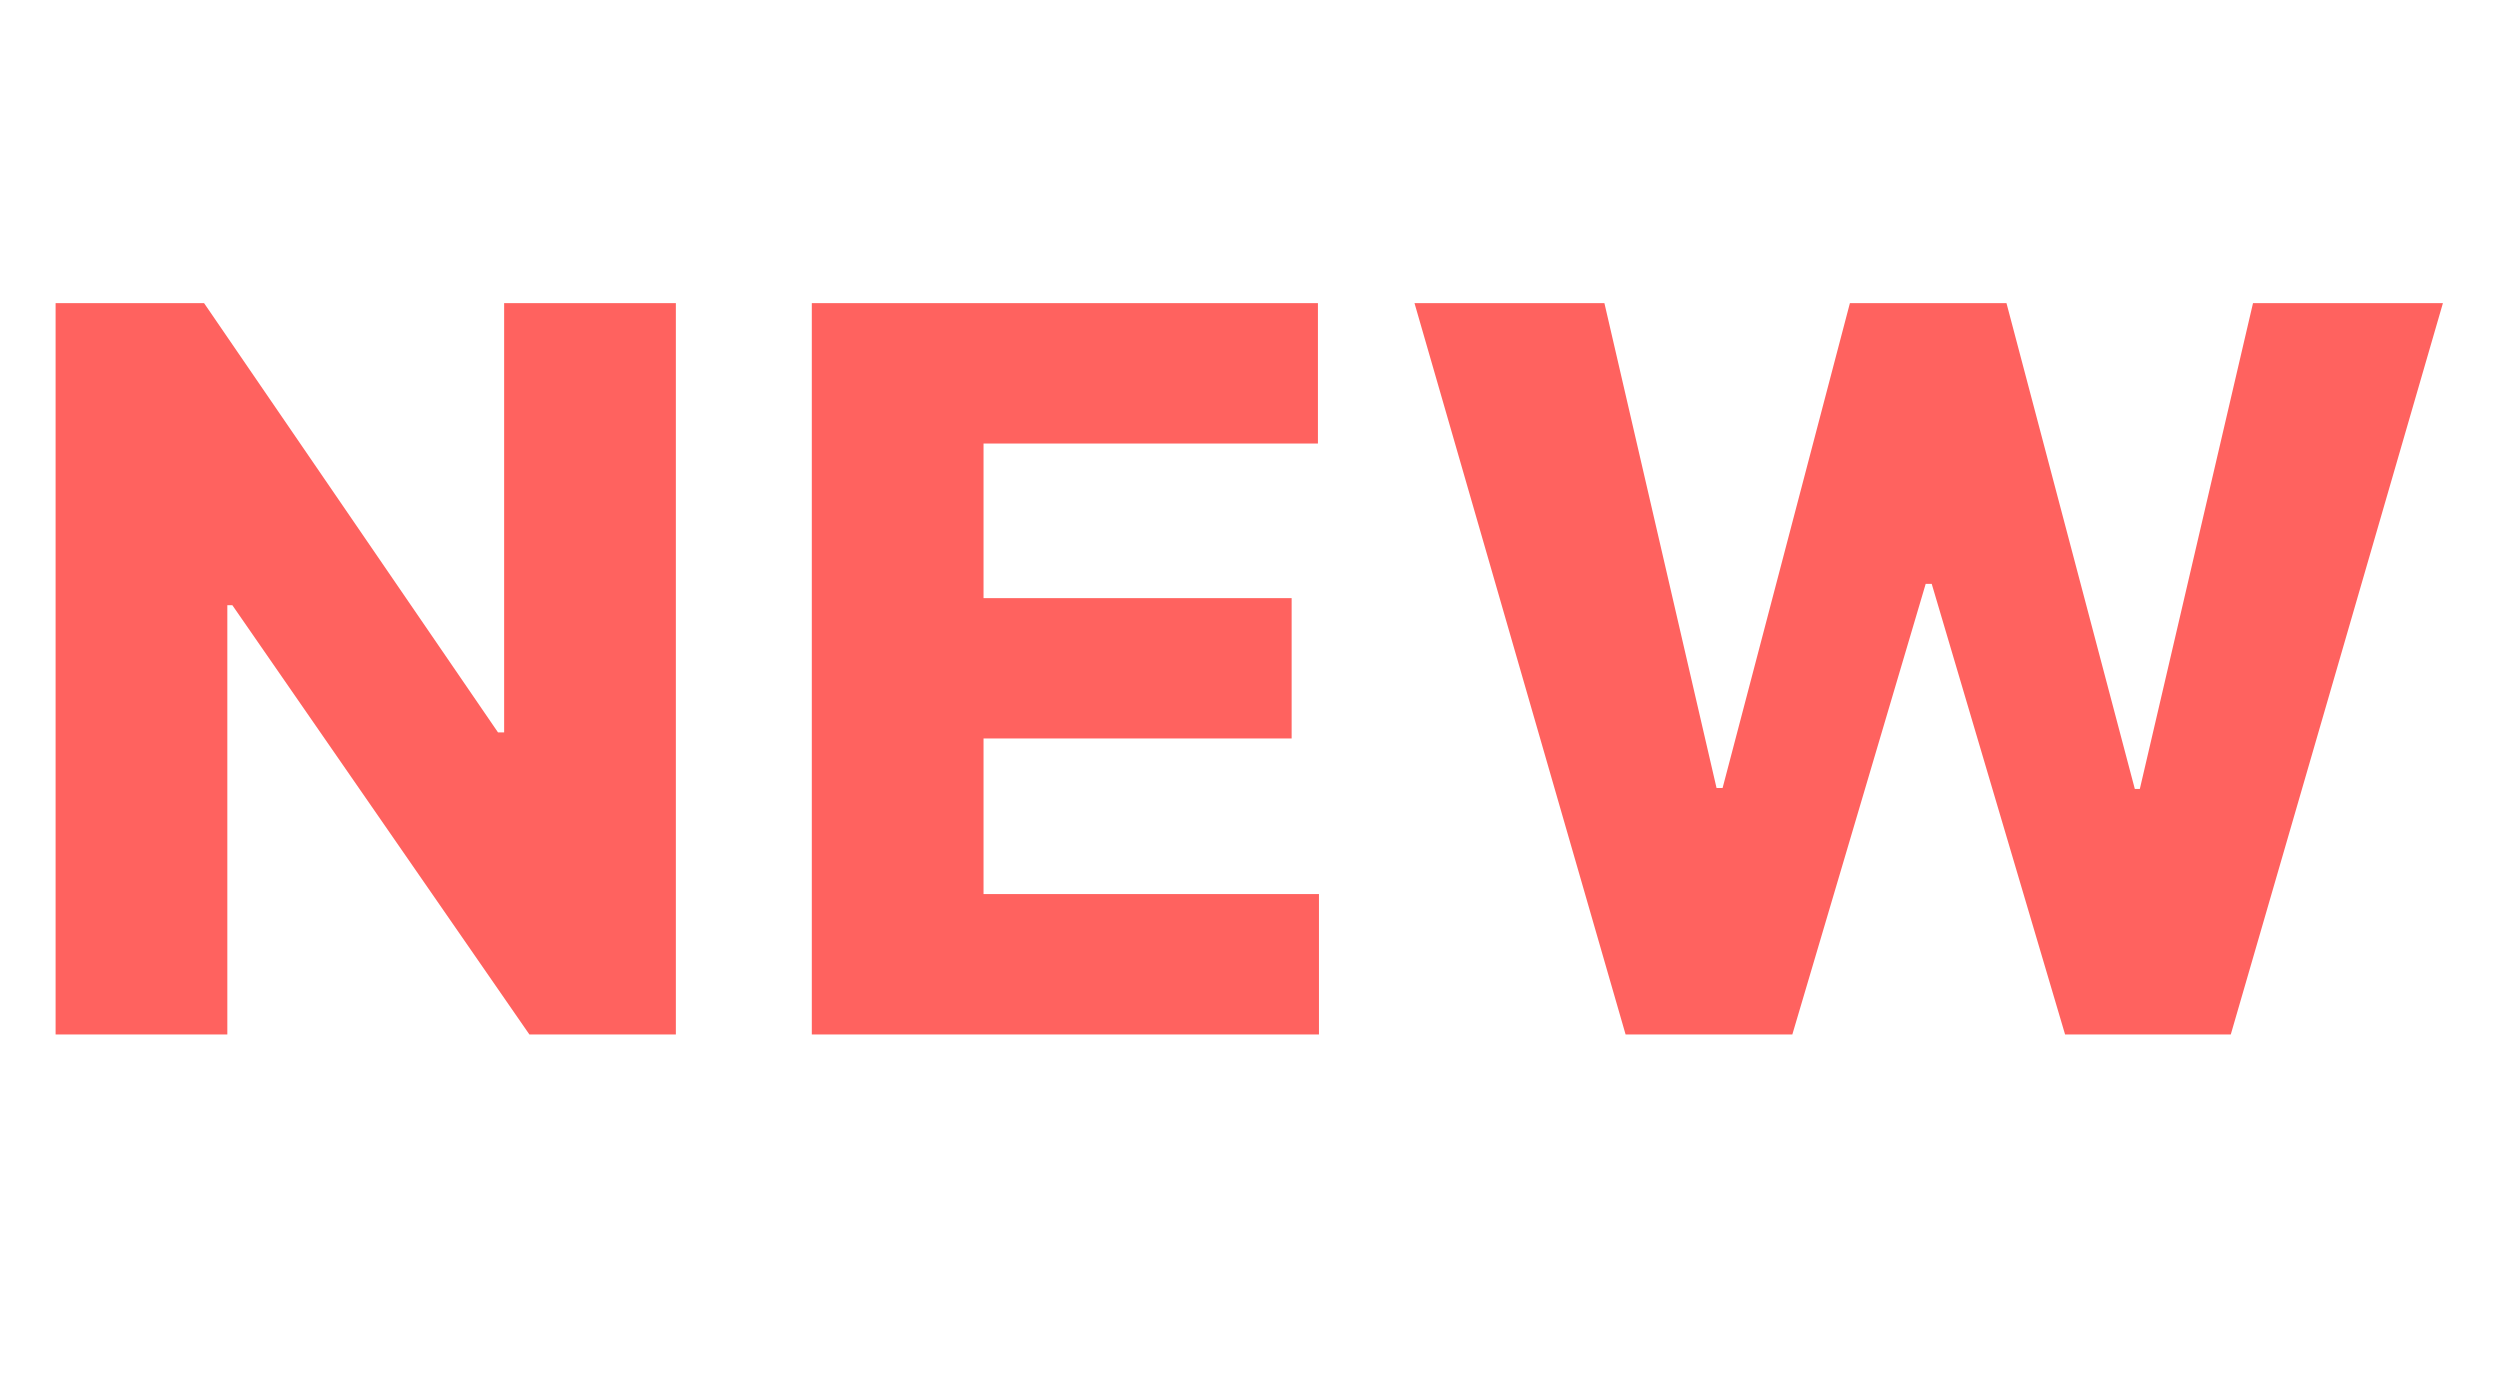 <svg width="29" height="16" viewBox="0 0 29 16" fill="none" xmlns="http://www.w3.org/2000/svg">
<path d="M7.84 3.516V12H6.141L2.695 7.02H2.637V12H0.645V3.516H2.367L5.777 8.496H5.848V3.516H7.84ZM9.417 12V3.516H15.288V5.145H11.409V6.938H14.983V8.566H11.409V10.371H15.3V12H9.417ZM18.857 12L16.408 3.516H18.611L19.912 9.141H19.982L21.459 3.516H23.275L24.764 9.152H24.822L26.135 3.516H28.338L25.877 12H23.955L22.408 6.773H22.338L20.791 12H18.857Z" fill="#FF625F"/>
</svg>
